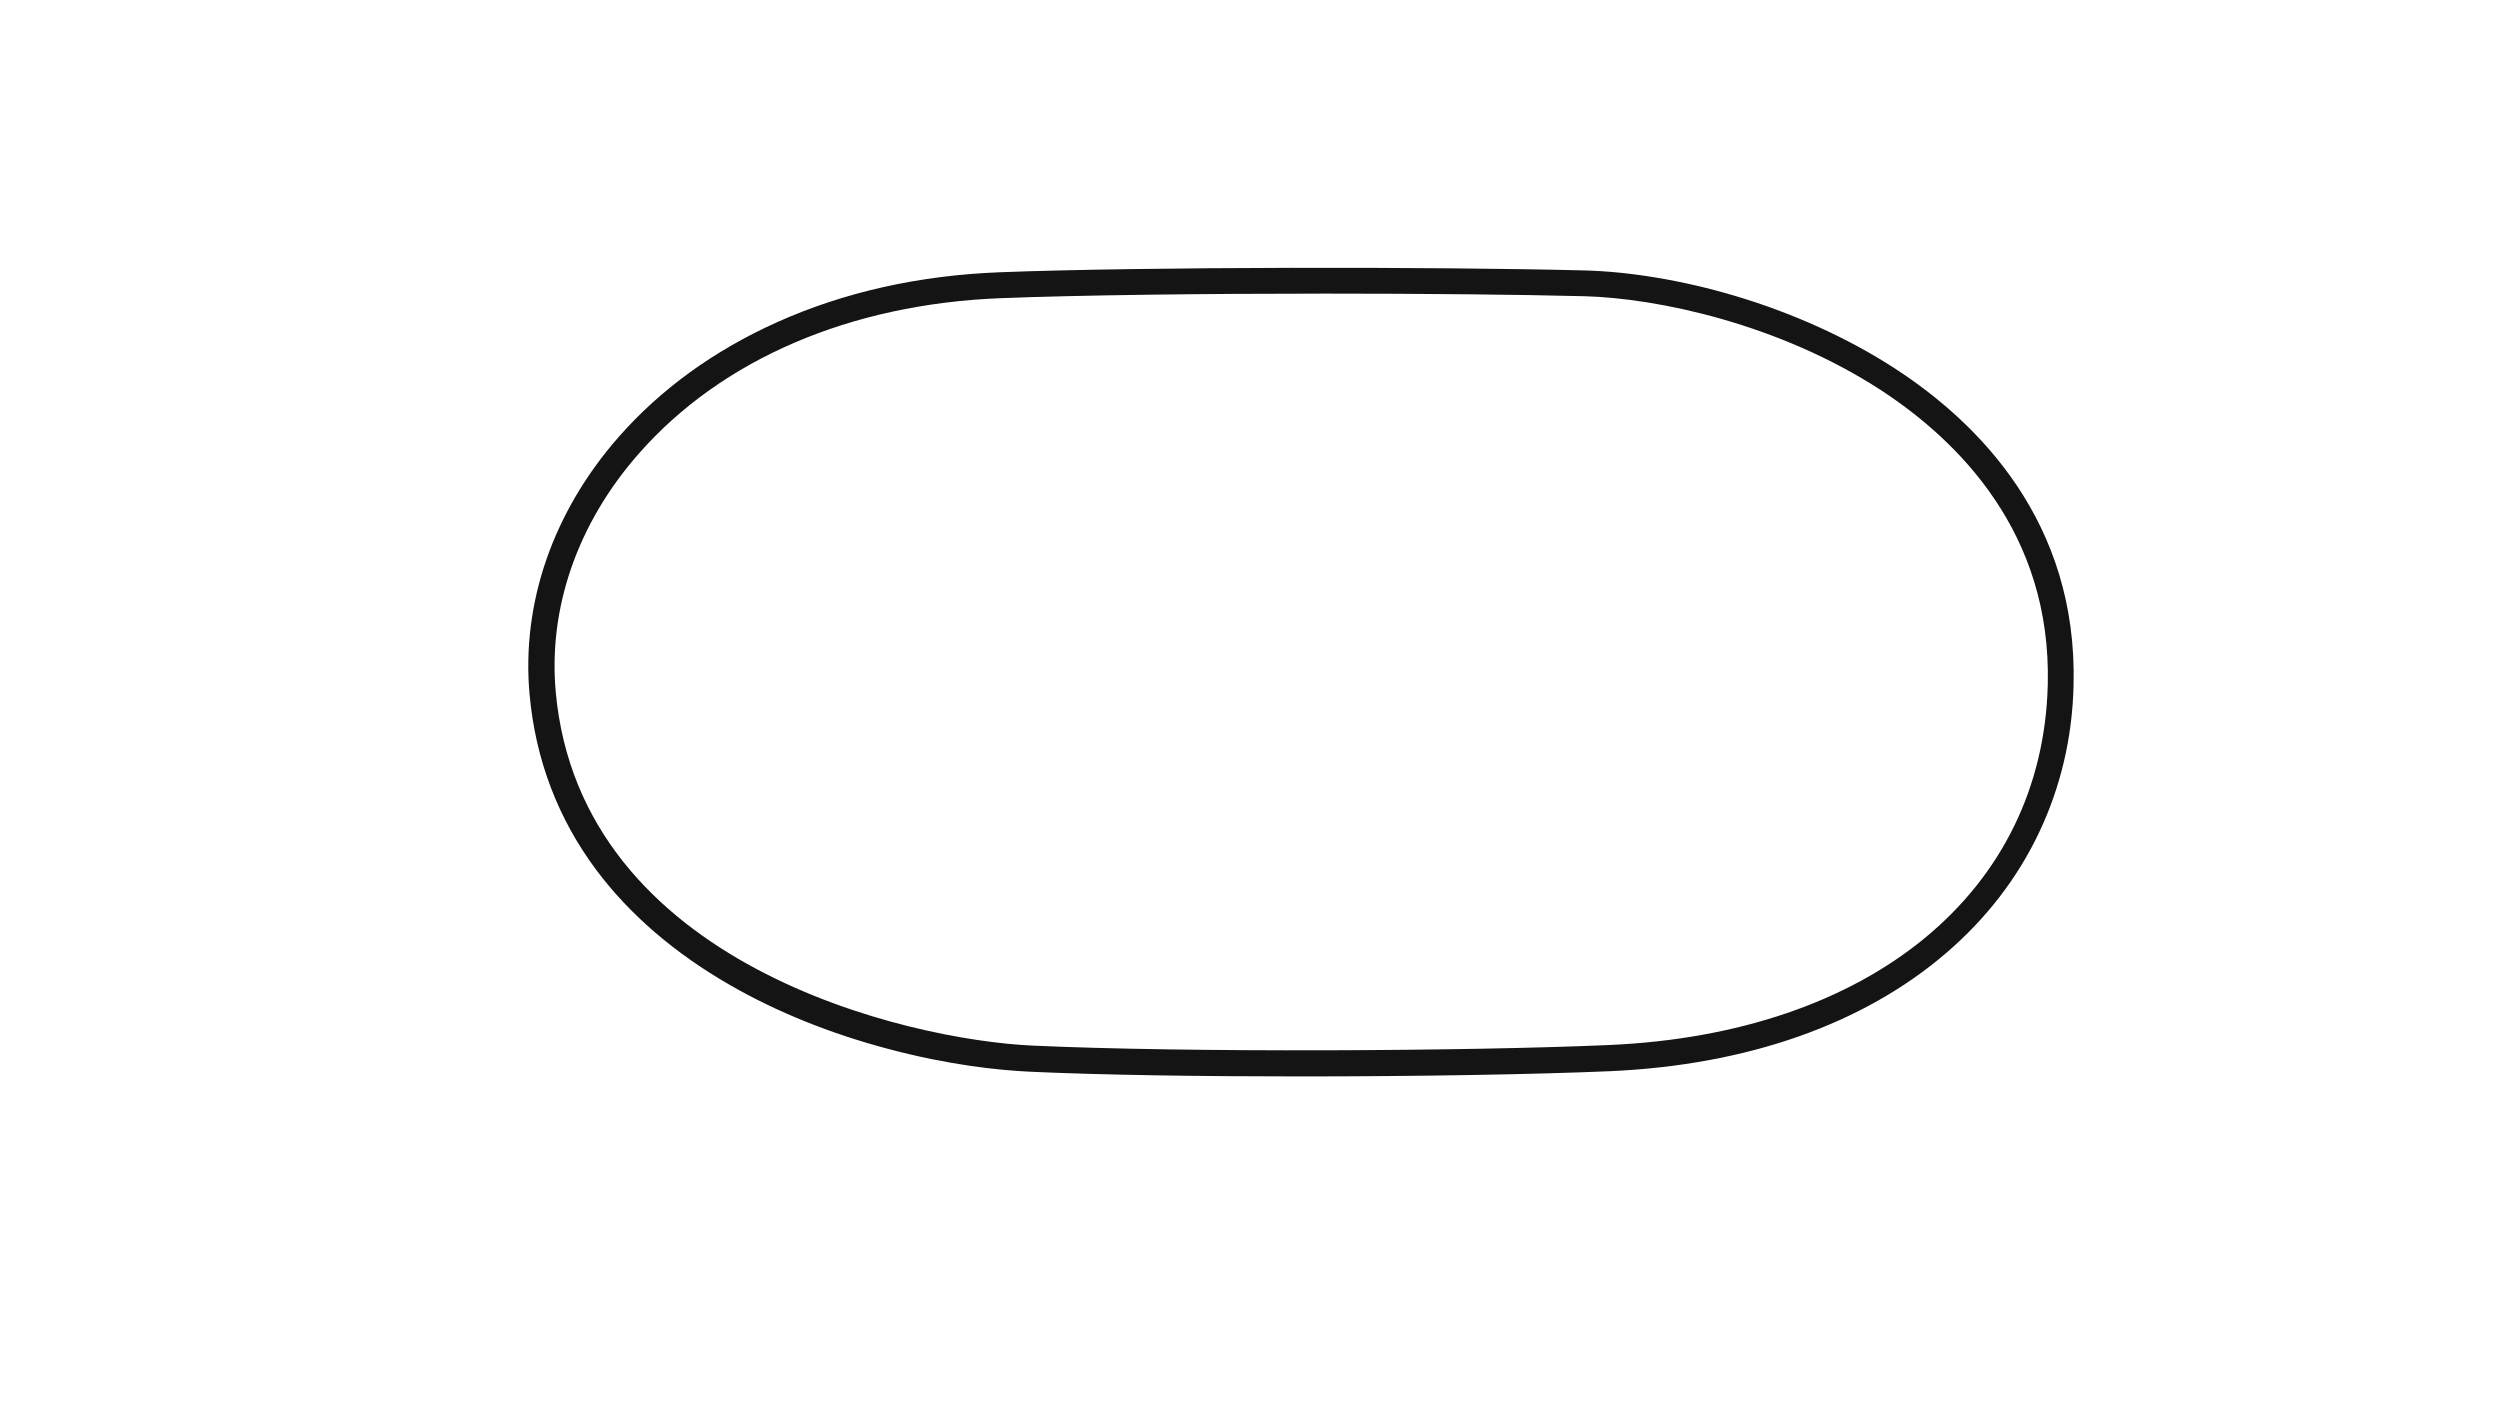 <svg version="1.1" id="Irwindale_Outer_Oval__Config" xmlns="http://www.w3.org/2000/svg" xmlns:xlink="http://www.w3.org/1999/xlink" x="0px" y="0px" viewBox="0 0 1920 1080" style="enable-background:new 0 0 1920 1080;" xml:space="preserve">
<style type="text/css">
	.st0{fill:#141414;}
</style>
<title>active</title>
<path class="st0" d="M1455.3,283c-35.9-23.3-78.6-42.7-123.6-56c-39.1-11.6-79.8-18.4-114.5-19.3c-112.3-2.9-337.8-2.9-449.5,1.4
	c-62.1,2.4-119.6,15.3-171,38.4c-48.3,21.7-89.2,51.3-121.4,87.9c-50.6,57.6-74.9,127.8-68.6,197.8c4.5,50,21.8,95.5,51.3,135
	c25.5,34.1,60,63.8,102.6,88.3c36,20.7,76.8,37.2,121.3,49c47.2,12.6,85.6,16.5,109.6,17.6c54.7,2.5,130.2,3.6,206.4,3.6
	c89.5,0,179.8-1.5,238.1-4c105.5-4.6,195-36,258.8-90.9c30.6-26.3,54.6-57.4,71.2-92.4c16.6-35,25.6-73.1,26.5-113.2
	C1595.7,400.9,1519.6,324.8,1455.3,283z M1572.7,525.6c-3.9,159.6-136.4,268.3-337.4,277c-107.4,4.7-324.2,5.9-442.7,0.4
	c-95.3-4.4-346.8-61.7-365.8-271.7c-5.8-64.5,16.8-129.4,63.7-182.8c63.7-72.6,162.5-115,278.1-119.5c61.2-2.4,156.7-3.5,248.9-3.5
	c75.6,0,148.9,0.7,199.4,2c56.1,1.5,149.3,21.2,227.6,72.1C1504.5,338.8,1575.5,409.6,1572.7,525.6z"></path>
</svg>